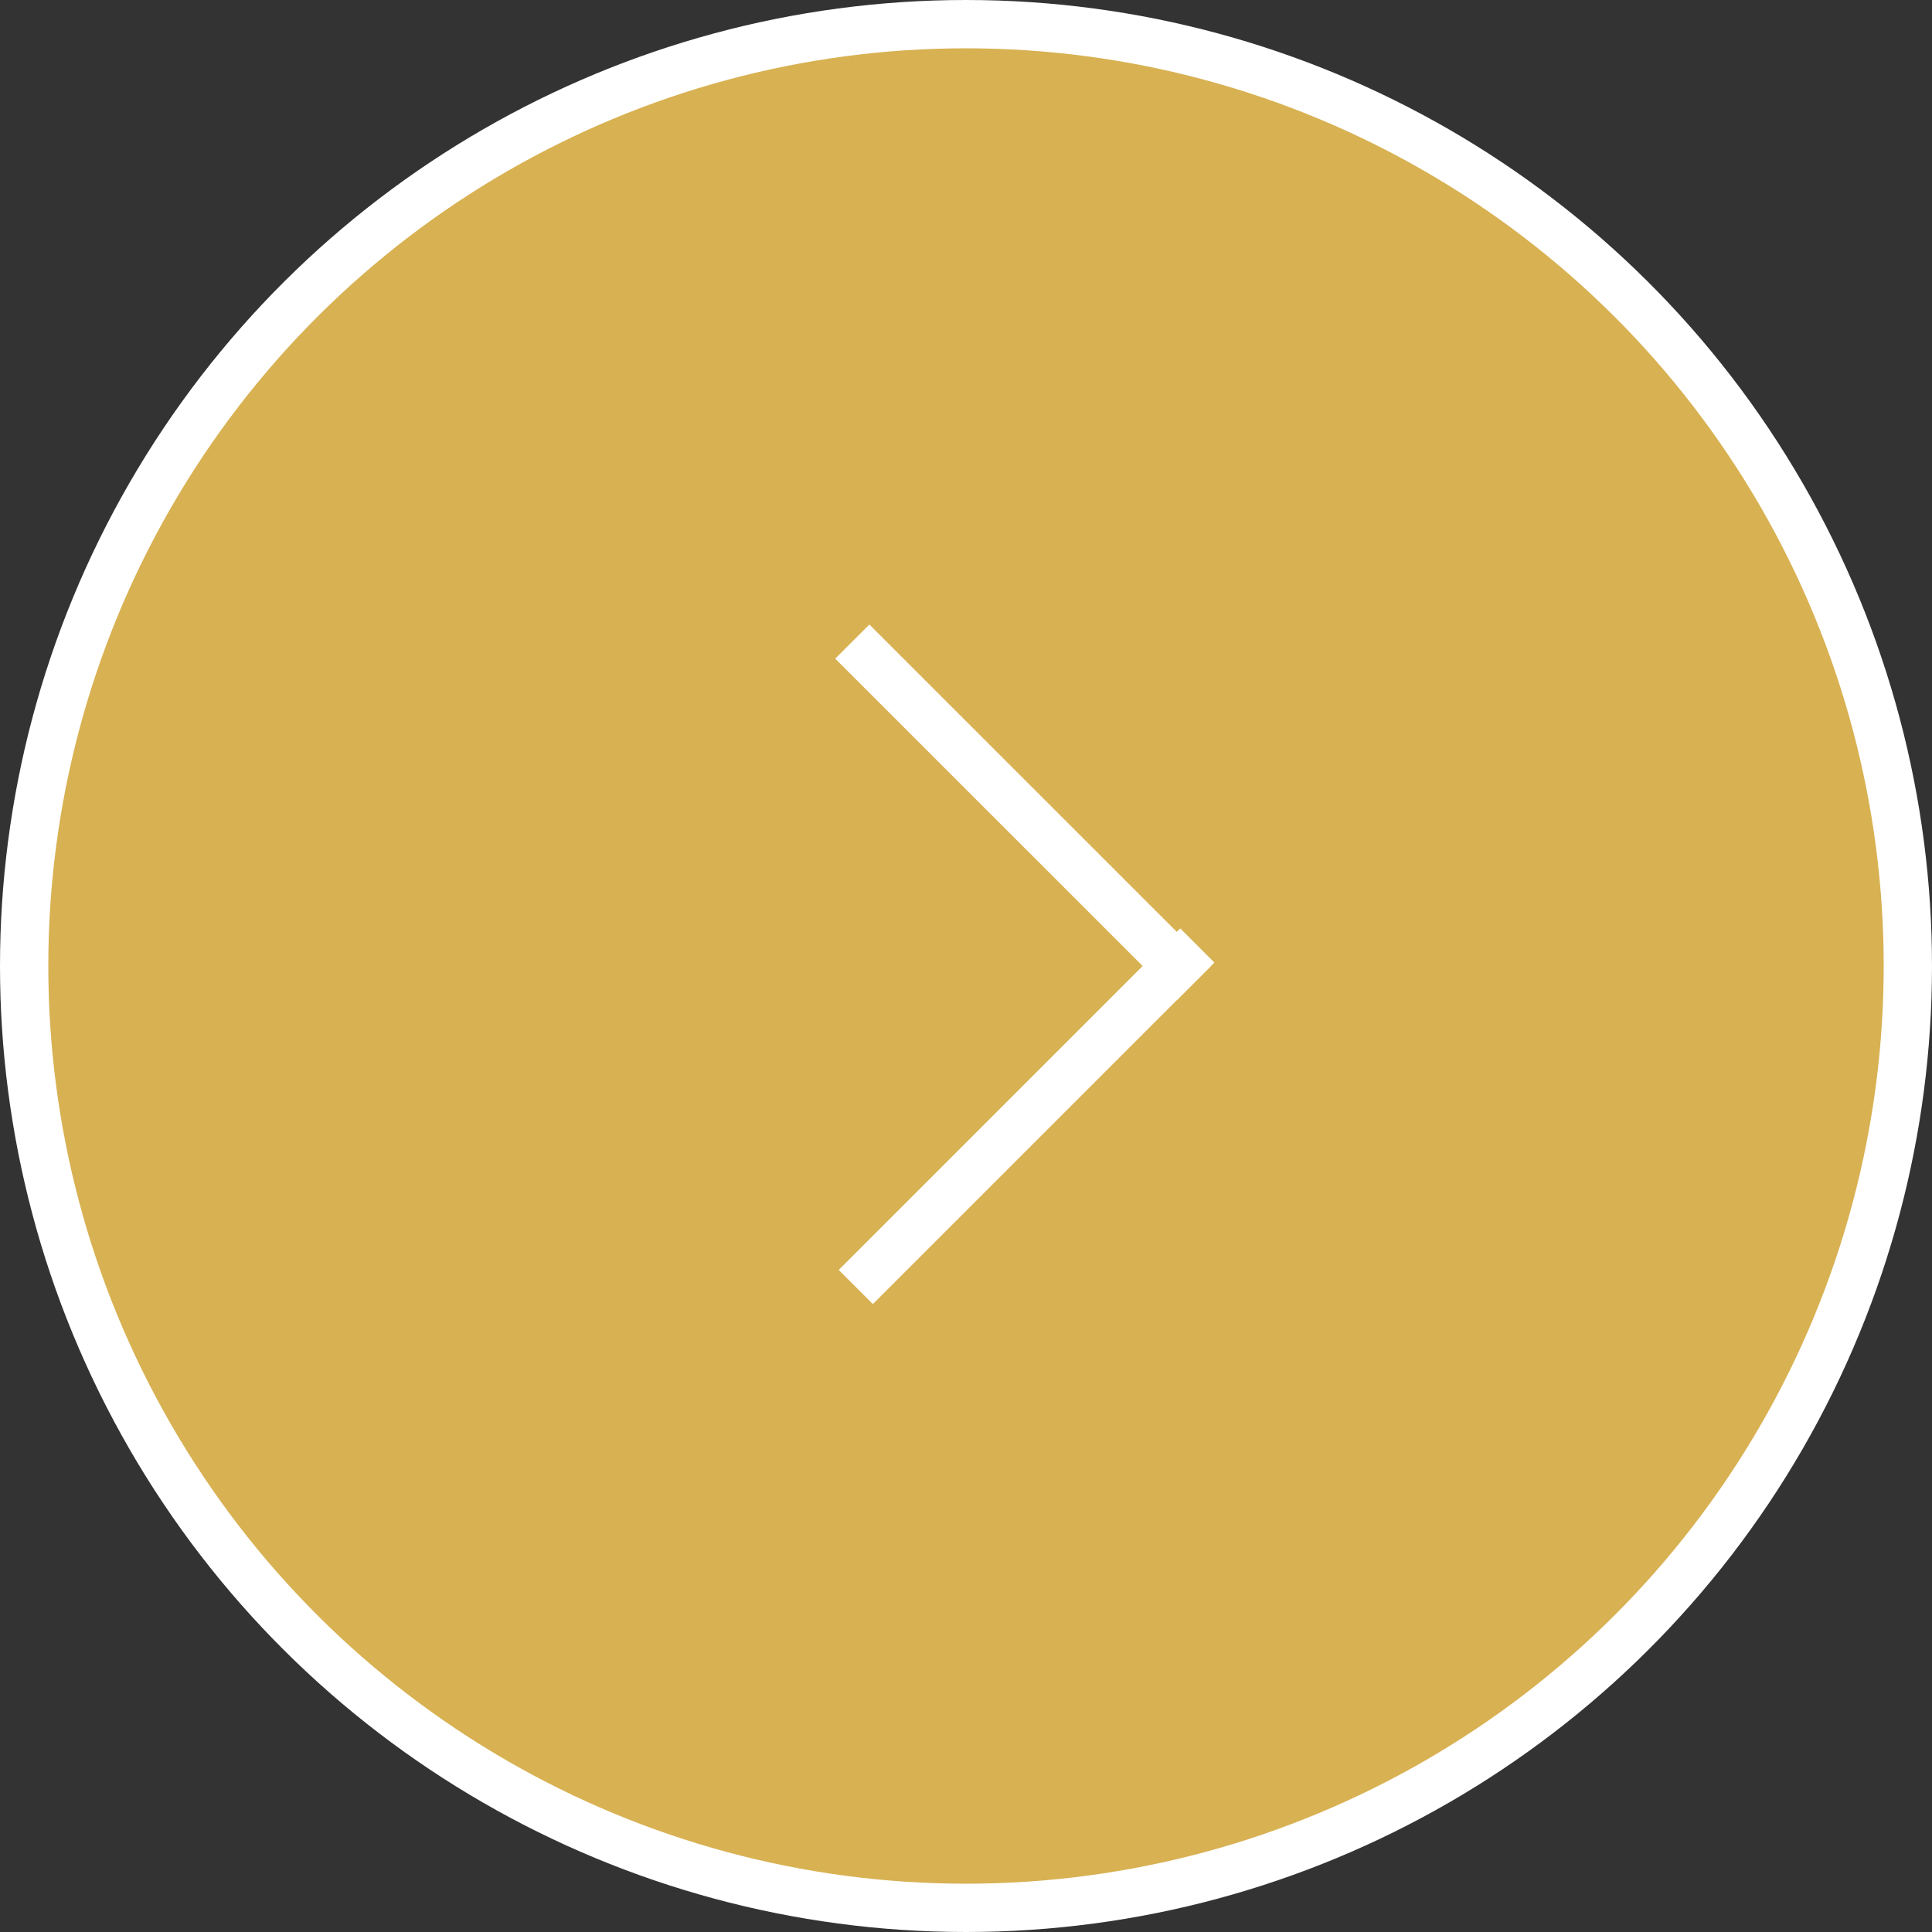 <svg width="40" height="40" viewBox="0 0 40 40" fill="none" xmlns="http://www.w3.org/2000/svg">
<rect x="0" y="0" width="40" height="40" fill="#333333" stroke="none"/>
<circle cx="20" cy="20" r="19.5" transform="rotate(-90 20 20)" fill="#D8B152" stroke="white"/>
<line x1="24.718" y1="20.354" x2="17.646" y2="13.283" stroke="white"/>
<line x1="17.718" y1="26.646" x2="24.789" y2="19.575" stroke="white"/>
</svg>
